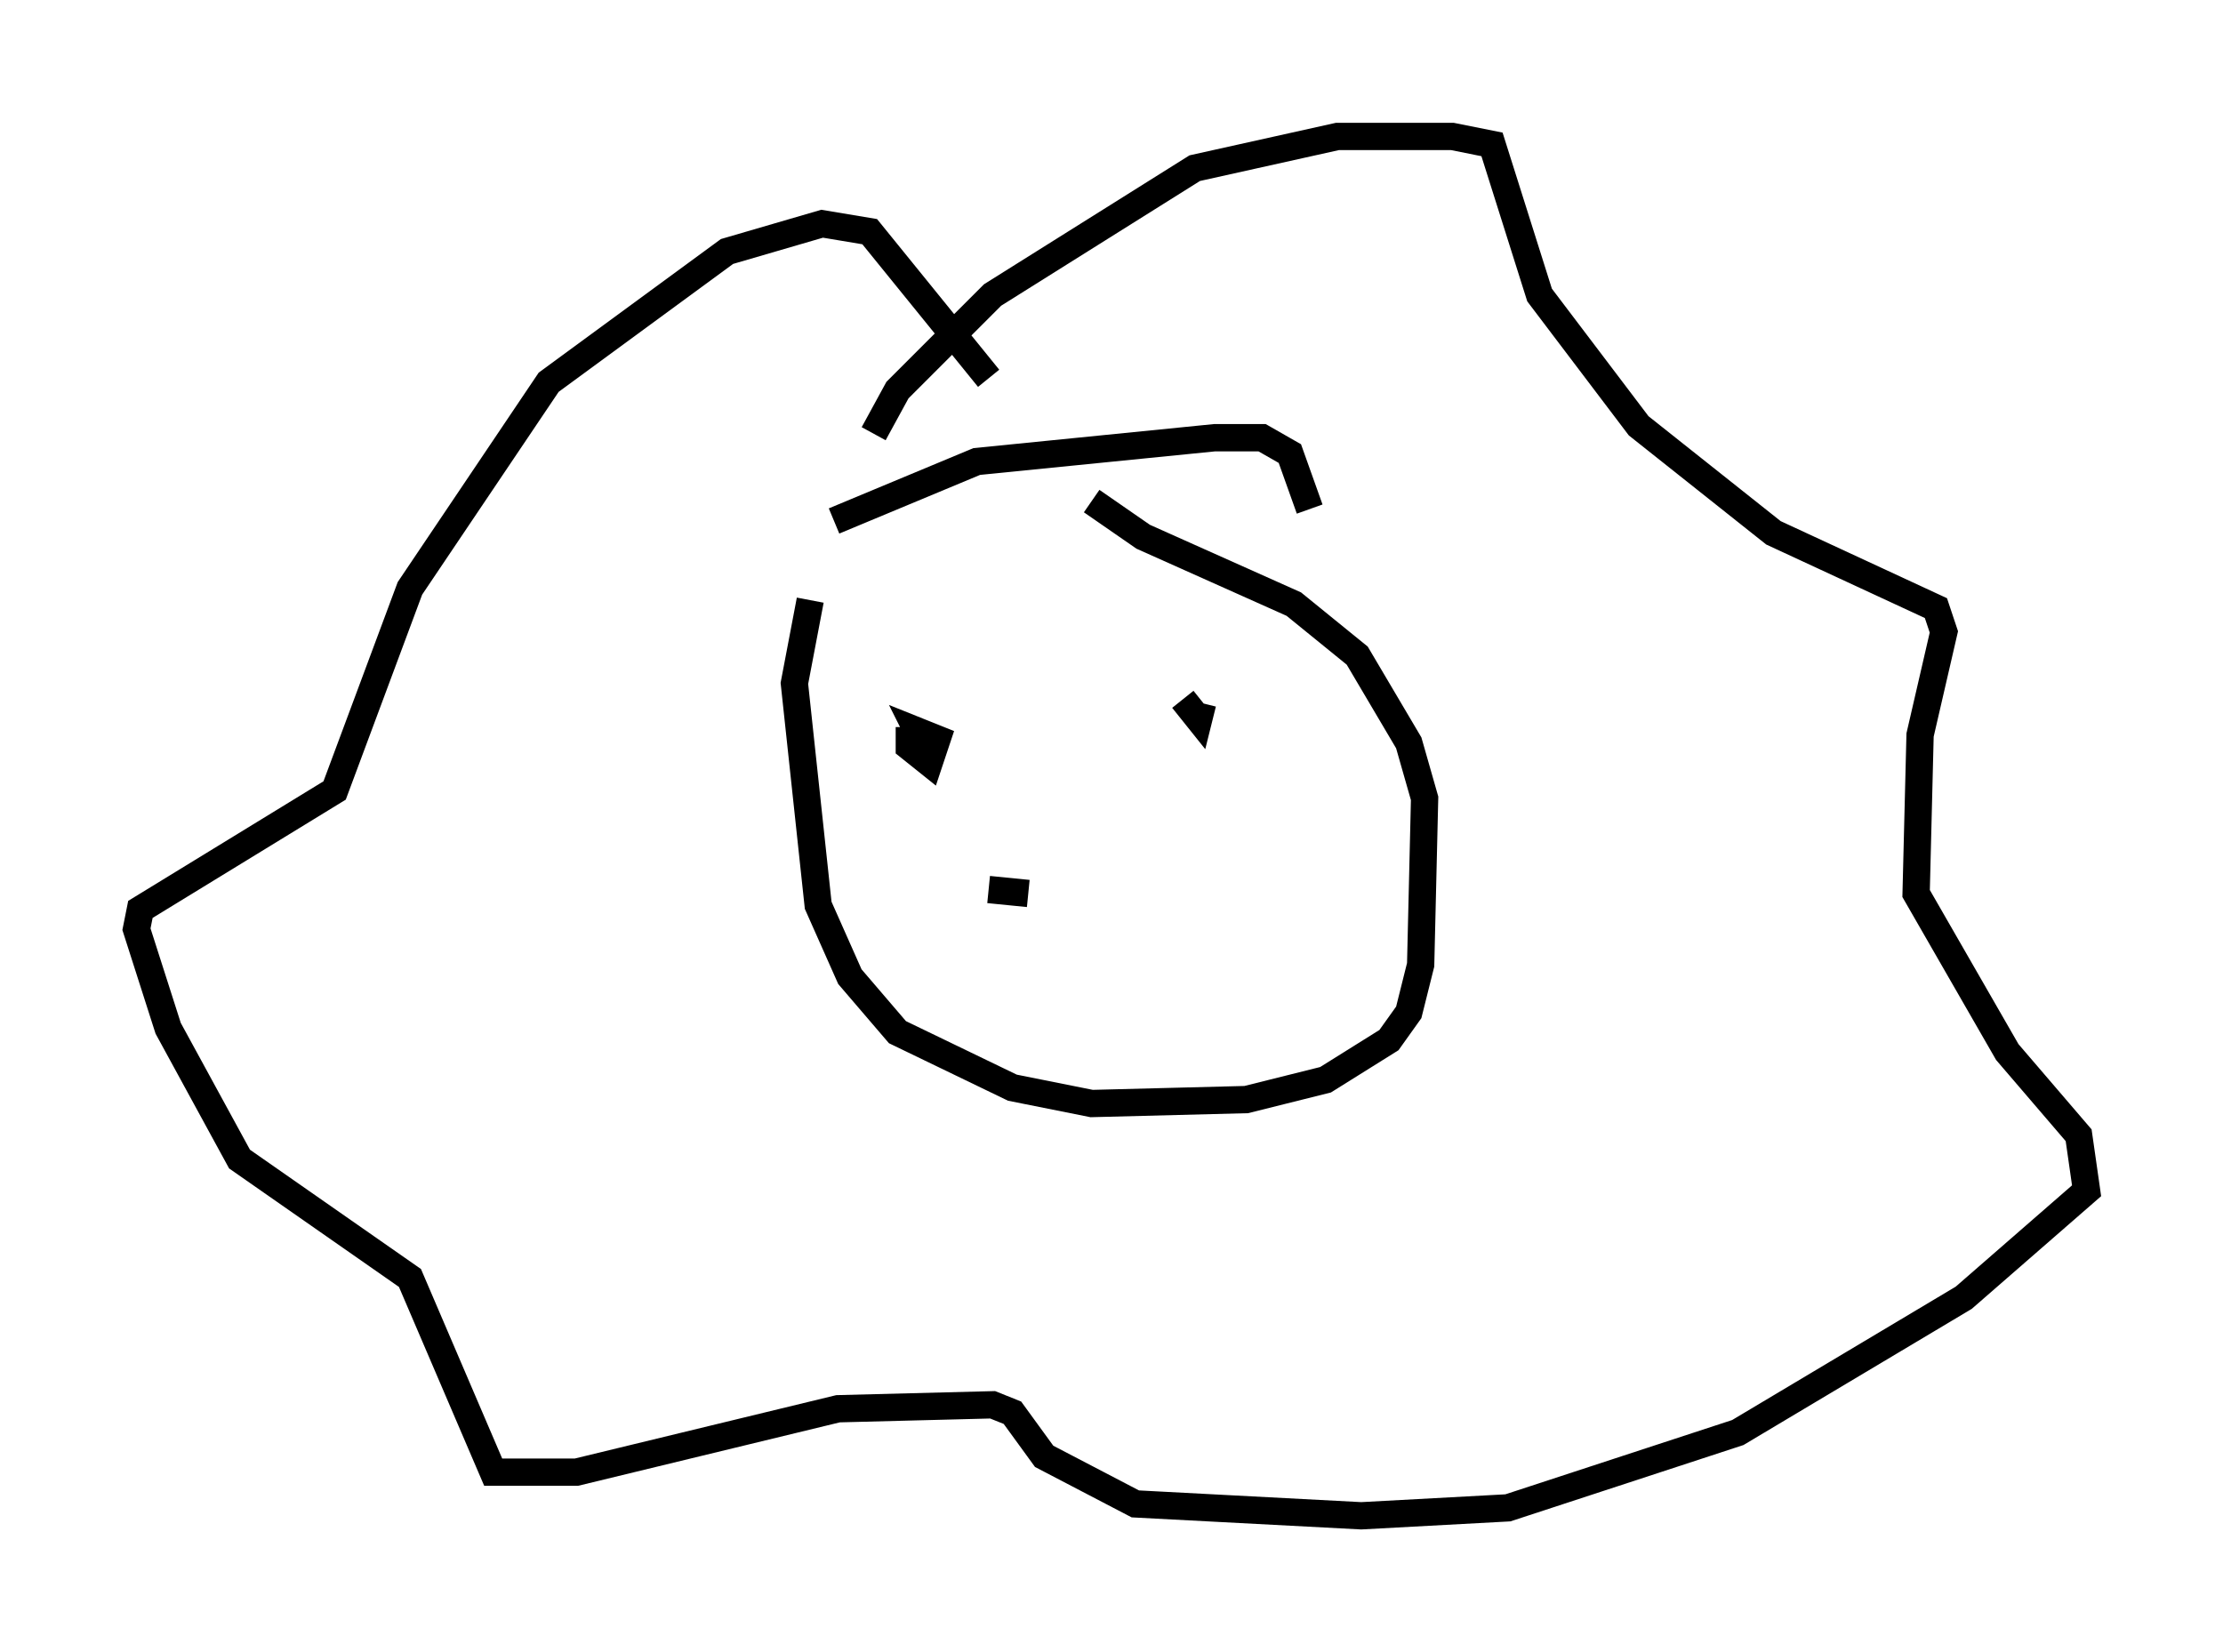 <?xml version="1.0" encoding="utf-8" ?>
<svg baseProfile="full" height="60.547" version="1.1" width="81.464" xmlns="http://www.w3.org/2000/svg" xmlns:ev="http://www.w3.org/2001/xml-events" xmlns:xlink="http://www.w3.org/1999/xlink"><defs /><rect fill="white" height="60.547" width="81.464" x="0" y="0" /><path d="M31.145, 19.961 m-1.453, 2.034 l-0.581, 3.05 0.872, 8.134 l1.162, 2.615 1.743, 2.034 l4.212, 2.034 2.905, 0.581 l5.665, -0.145 2.905, -0.726 l2.324, -1.453 0.726, -1.017 l0.436, -1.743 0.145, -6.101 l-0.581, -2.034 -1.888, -3.196 l-2.324, -1.888 -5.52, -2.469 l-1.888, -1.307 m-7.989, -2.469 l0.872, -1.598 3.486, -3.486 l7.408, -4.648 5.229, -1.162 l4.212, 0.0 1.453, 0.291 l1.743, 5.52 3.631, 4.793 l4.939, 3.922 5.955, 2.76 l0.291, 0.872 -0.872, 3.777 l-0.145, 5.81 3.341, 5.81 l2.615, 3.05 0.291, 2.034 l-4.503, 3.922 -8.279, 4.939 l-8.425, 2.76 -5.374, 0.291 l-8.279, -0.436 -3.341, -1.743 l-1.162, -1.598 -0.726, -0.291 l-5.665, 0.145 -9.587, 2.324 l-3.05, 0.0 -3.05, -7.117 l-6.246, -4.358 -2.615, -4.793 l-1.162, -3.631 0.145, -0.726 l7.117, -4.358 2.76, -7.408 l5.084, -7.553 6.536, -4.793 l3.486, -1.017 1.743, 0.291 l4.358, 5.374 m-5.665, 5.229 l5.229, -2.179 8.715, -0.872 l1.743, 0.0 1.017, 0.581 l0.726, 2.034 m-4.648, 6.972 l0.581, 0.726 0.145, -0.581 m-10.749, 0.872 l0.0, 0.726 0.726, 0.581 l0.291, -0.872 -0.726, -0.291 l0.291, 0.581 m2.324, 5.229 l1.453, 0.145 " fill="none" stroke="black" stroke-width="1" /></svg>